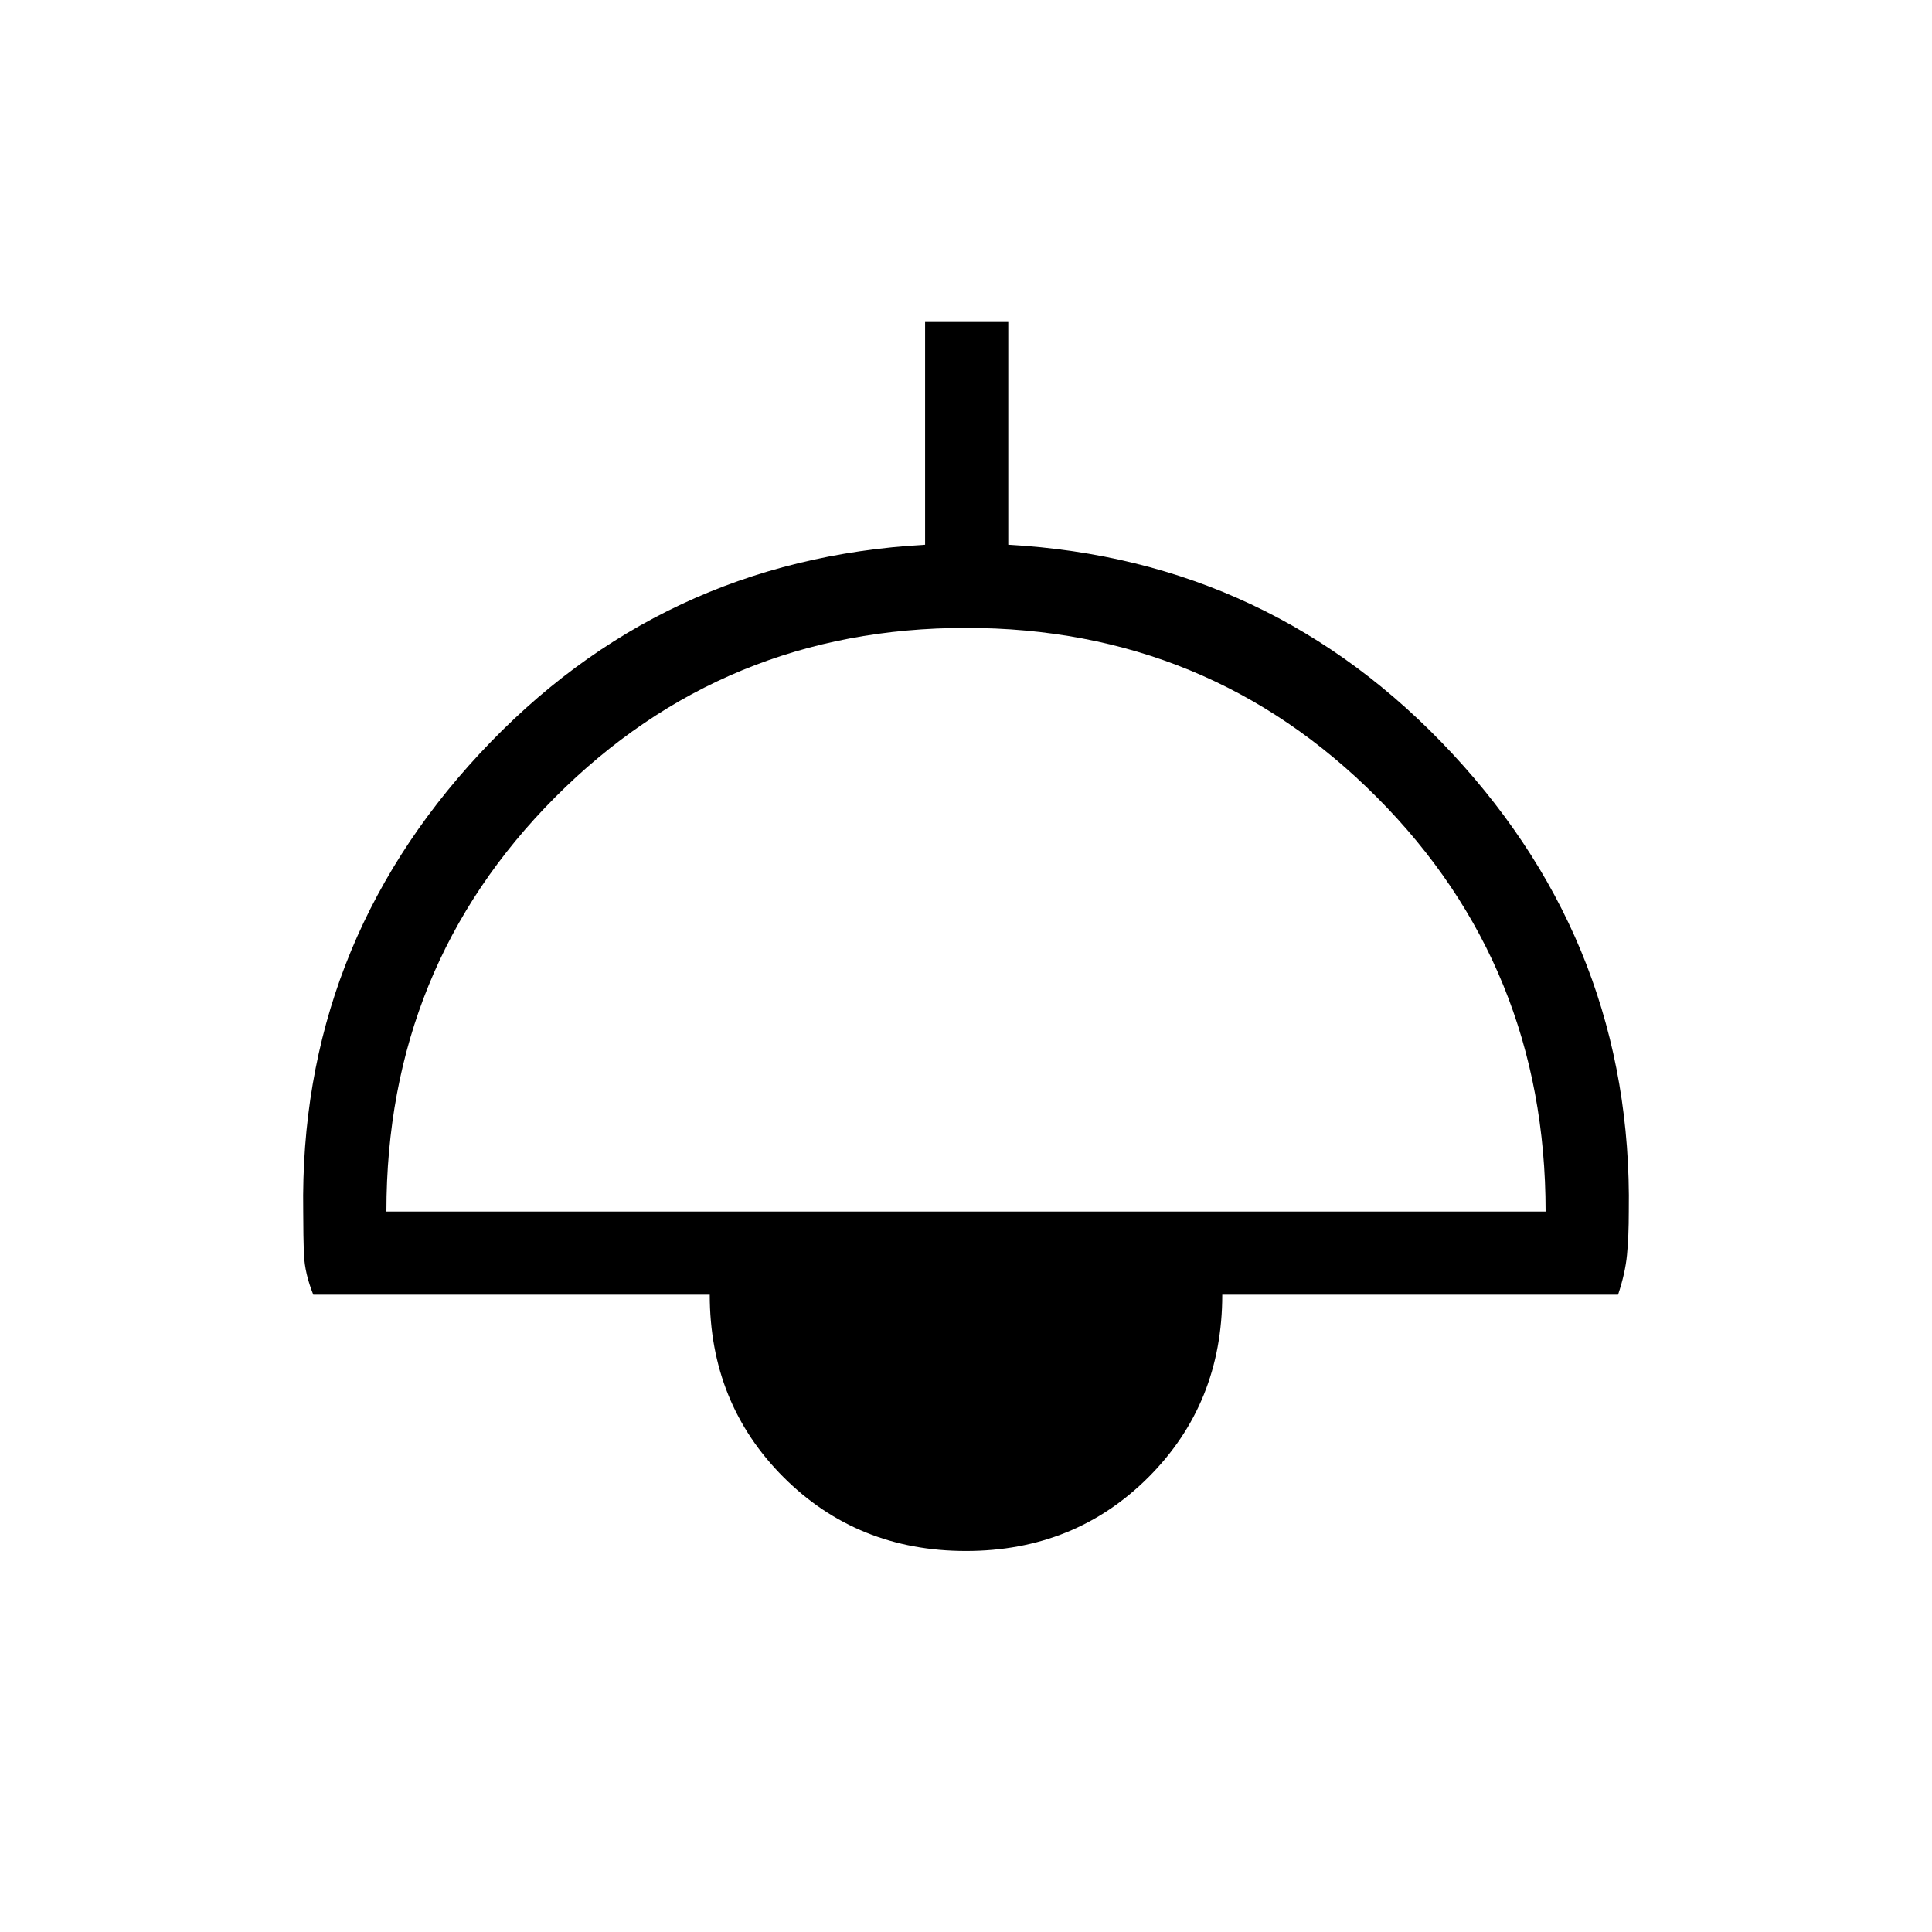 <svg xmlns="http://www.w3.org/2000/svg" height="40" viewBox="0 -960 960 960" width="40"><path d="M480-189.33q-54 0-90.67-36.67-36.66-36.67-36.66-90.67h-197q-4.23-10.6-4.61-19.77-.39-9.18-.39-21.56-2-131 87.66-227.5Q328-682 459.67-689.33V-800H501v110.67Q632-682 721.67-585.5 811.33-489 809.33-358q0 12.38-.89 21.56-.88 9.17-4.44 19.77H607.33q0 54-36.66 90.67Q534-189.33 480-189.33ZM192-358h576q0-121.67-83.83-205.83Q600.33-648 480-648q-120.33 0-204.17 84.17Q192-479.67 192-358Z"/></svg>